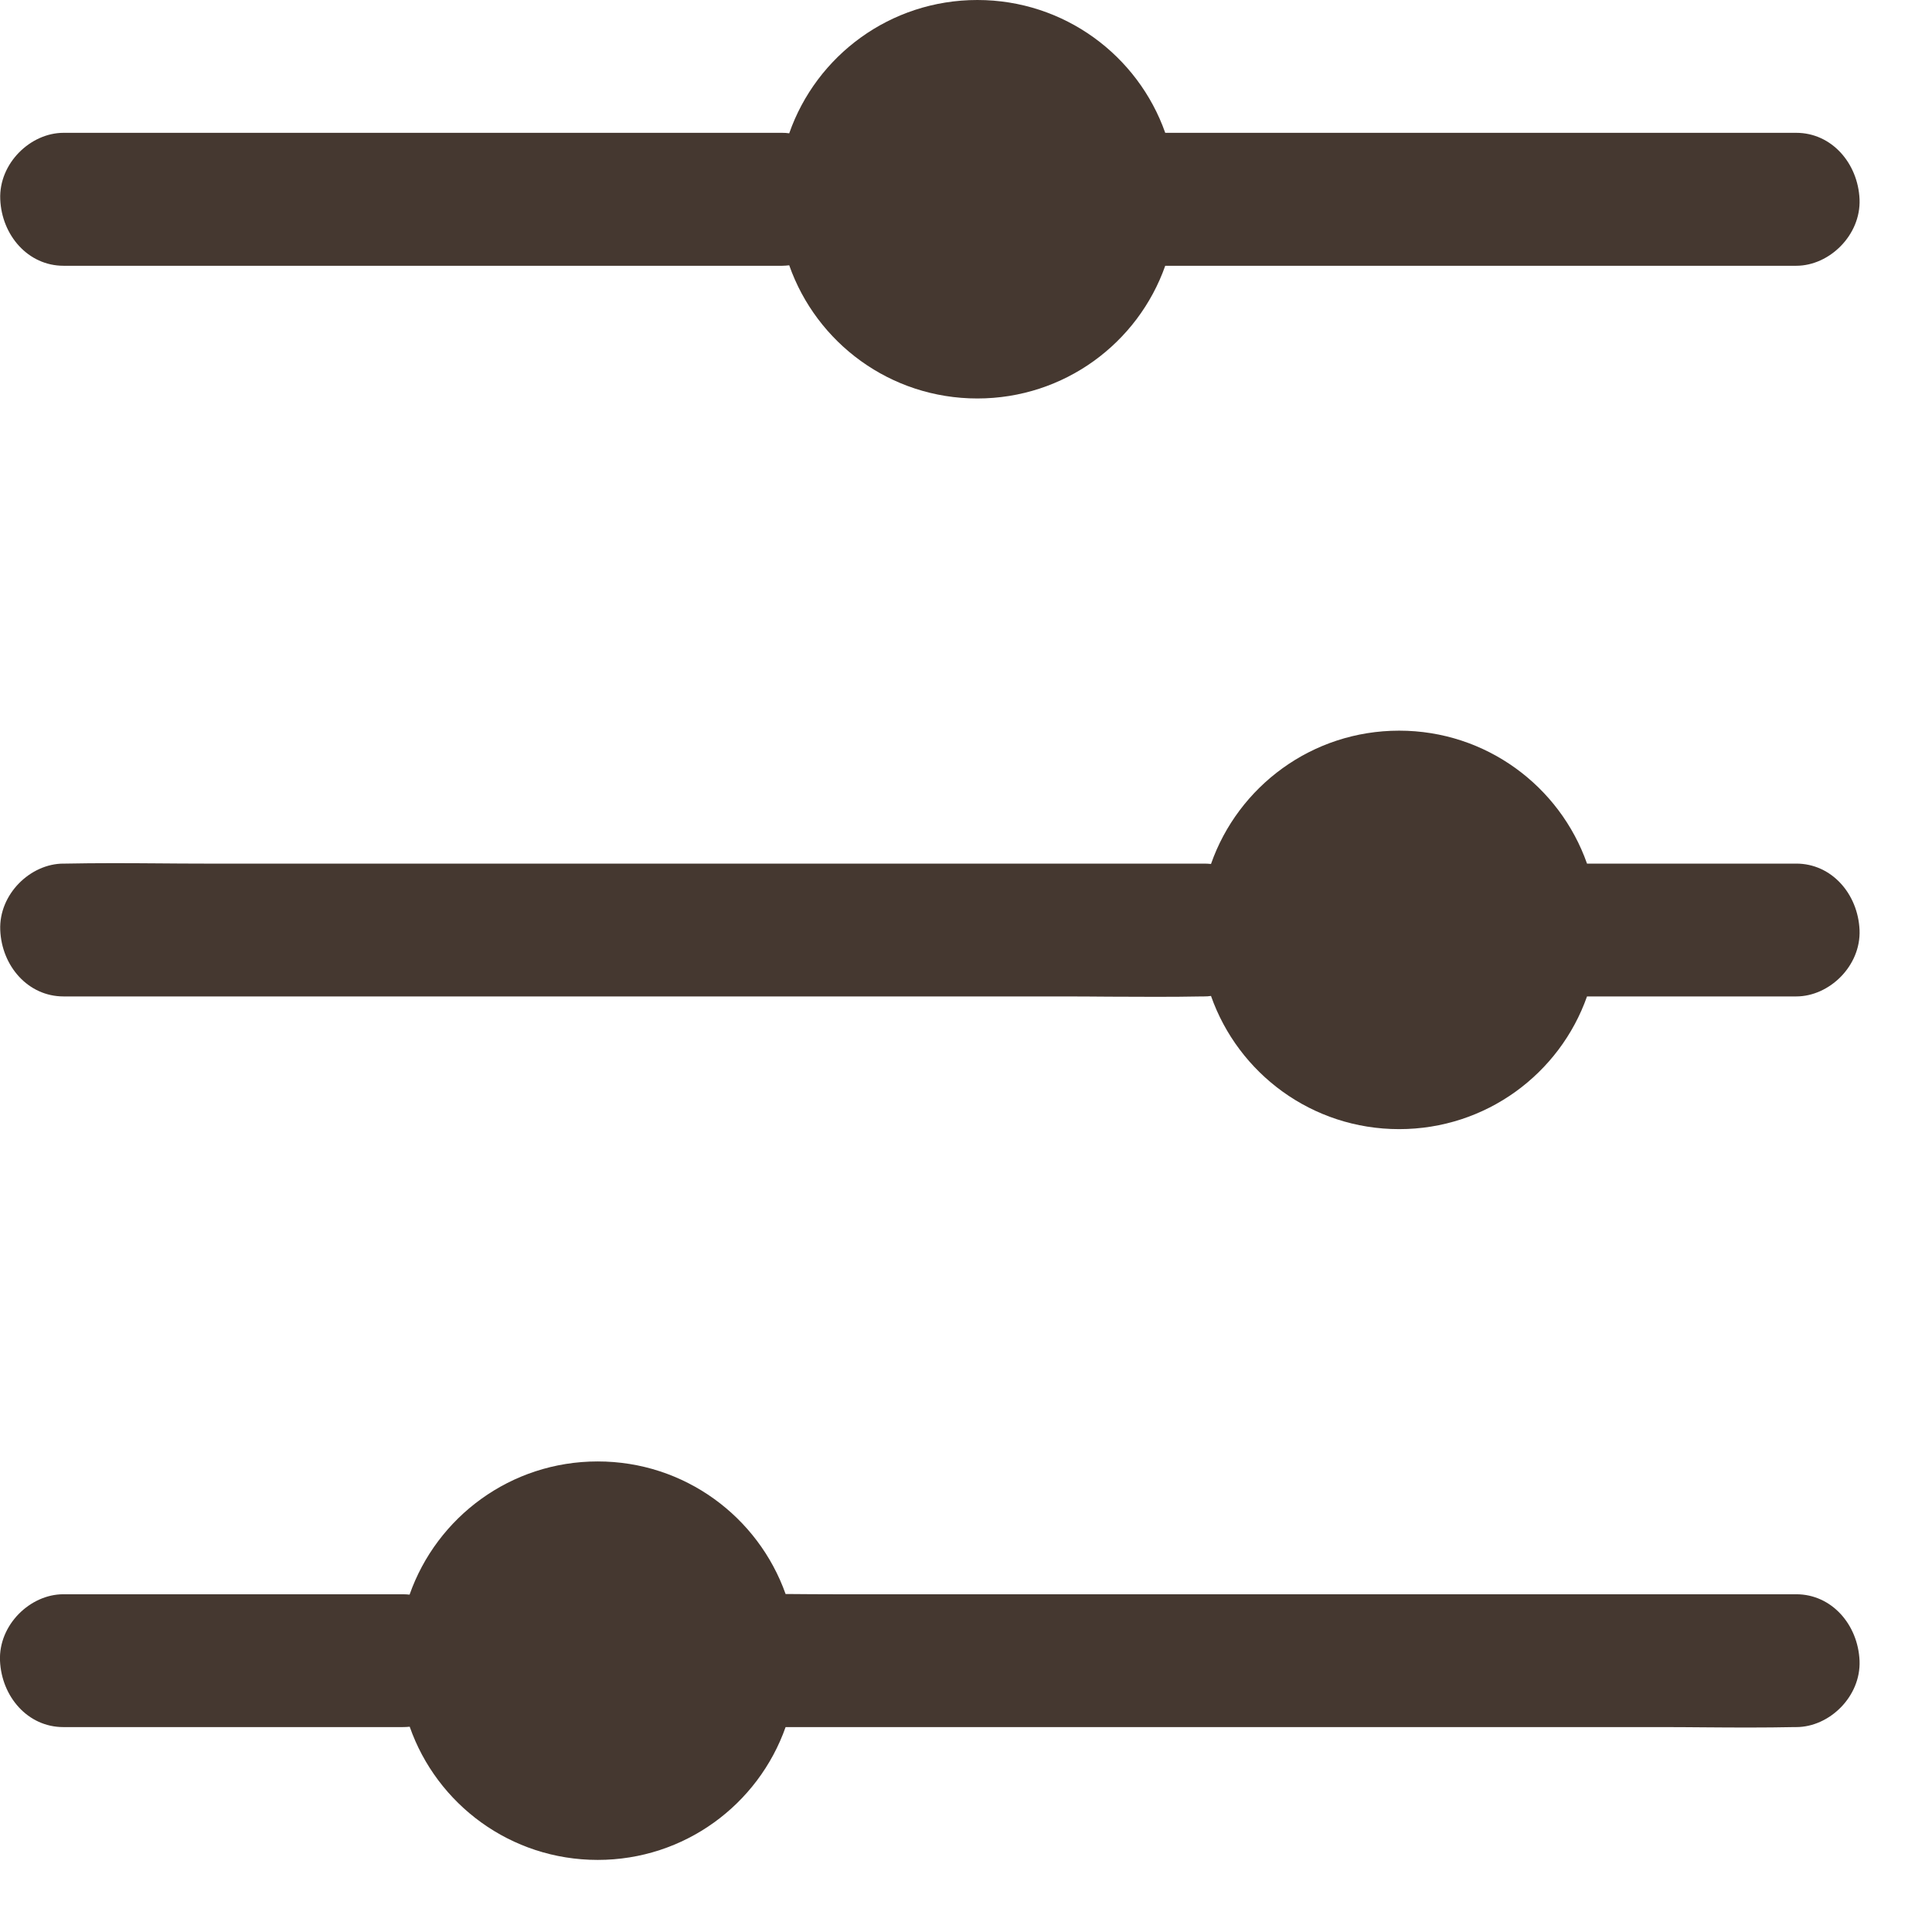 <svg width="16" height="16" viewBox="0 0 16 16" fill="none" xmlns="http://www.w3.org/2000/svg">
<path fill-rule="evenodd" clip-rule="evenodd" d="M9.65 1.1C9.424 0.459 8.813 0 8.094 0C7.373 0 6.761 0.46 6.536 1.104C6.517 1.101 6.498 1.1 6.478 1.1H4.463H1.256H0.526C0.252 1.1 -0.01 1.353 0.002 1.65C0.014 1.949 0.233 2.201 0.526 2.201H2.542H5.748H6.478C6.498 2.201 6.517 2.199 6.536 2.197C6.762 2.84 7.373 3.3 8.094 3.3C8.813 3.3 9.424 2.842 9.65 2.201H10.939H14.146H14.876C15.15 2.201 15.412 1.947 15.4 1.65C15.387 1.352 15.169 1.1 14.876 1.1H12.86H9.653H9.65ZM13.143 7.152C12.917 6.51 12.306 6.051 11.587 6.051C10.866 6.051 10.254 6.512 10.029 7.155C10.01 7.153 9.991 7.152 9.971 7.152H9.026H6.777H4.04H1.689C1.562 7.152 1.434 7.151 1.307 7.15C1.052 7.148 0.797 7.147 0.542 7.152H0.526C0.252 7.152 -0.01 7.405 0.002 7.702C0.014 8.001 0.233 8.252 0.526 8.252H1.471H3.721H6.457H8.808C8.936 8.252 9.063 8.253 9.19 8.254L9.191 8.254C9.446 8.255 9.701 8.257 9.956 8.252H9.971C9.991 8.252 10.01 8.251 10.029 8.248C10.255 8.891 10.866 9.351 11.587 9.351C12.306 9.351 12.917 8.893 13.143 8.252H14.566H14.876C15.15 8.252 15.412 7.999 15.4 7.702C15.387 7.403 15.169 7.152 14.876 7.152H13.143ZM14.876 13.203H13.967H11.796H9.171H6.901C6.778 13.203 6.656 13.202 6.533 13.201L6.532 13.201L6.506 13.201C6.279 12.561 5.669 12.103 4.95 12.103C4.229 12.103 3.618 12.563 3.392 13.206C3.373 13.204 3.354 13.203 3.335 13.203H0.87H0.524C0.25 13.203 -0.012 13.456 0 13.753C0.013 14.052 0.231 14.303 0.524 14.303H2.989H3.335C3.354 14.303 3.373 14.302 3.393 14.3C3.618 14.943 4.229 15.403 4.95 15.403C5.669 15.403 6.28 14.944 6.506 14.303H6.688H8.859H11.484H13.754C13.877 14.303 14 14.304 14.122 14.305L14.123 14.305C14.369 14.307 14.614 14.308 14.86 14.303H14.876C15.15 14.303 15.412 14.05 15.4 13.753C15.387 13.454 15.169 13.203 14.876 13.203Z" fill="#453830"/>
</svg>
